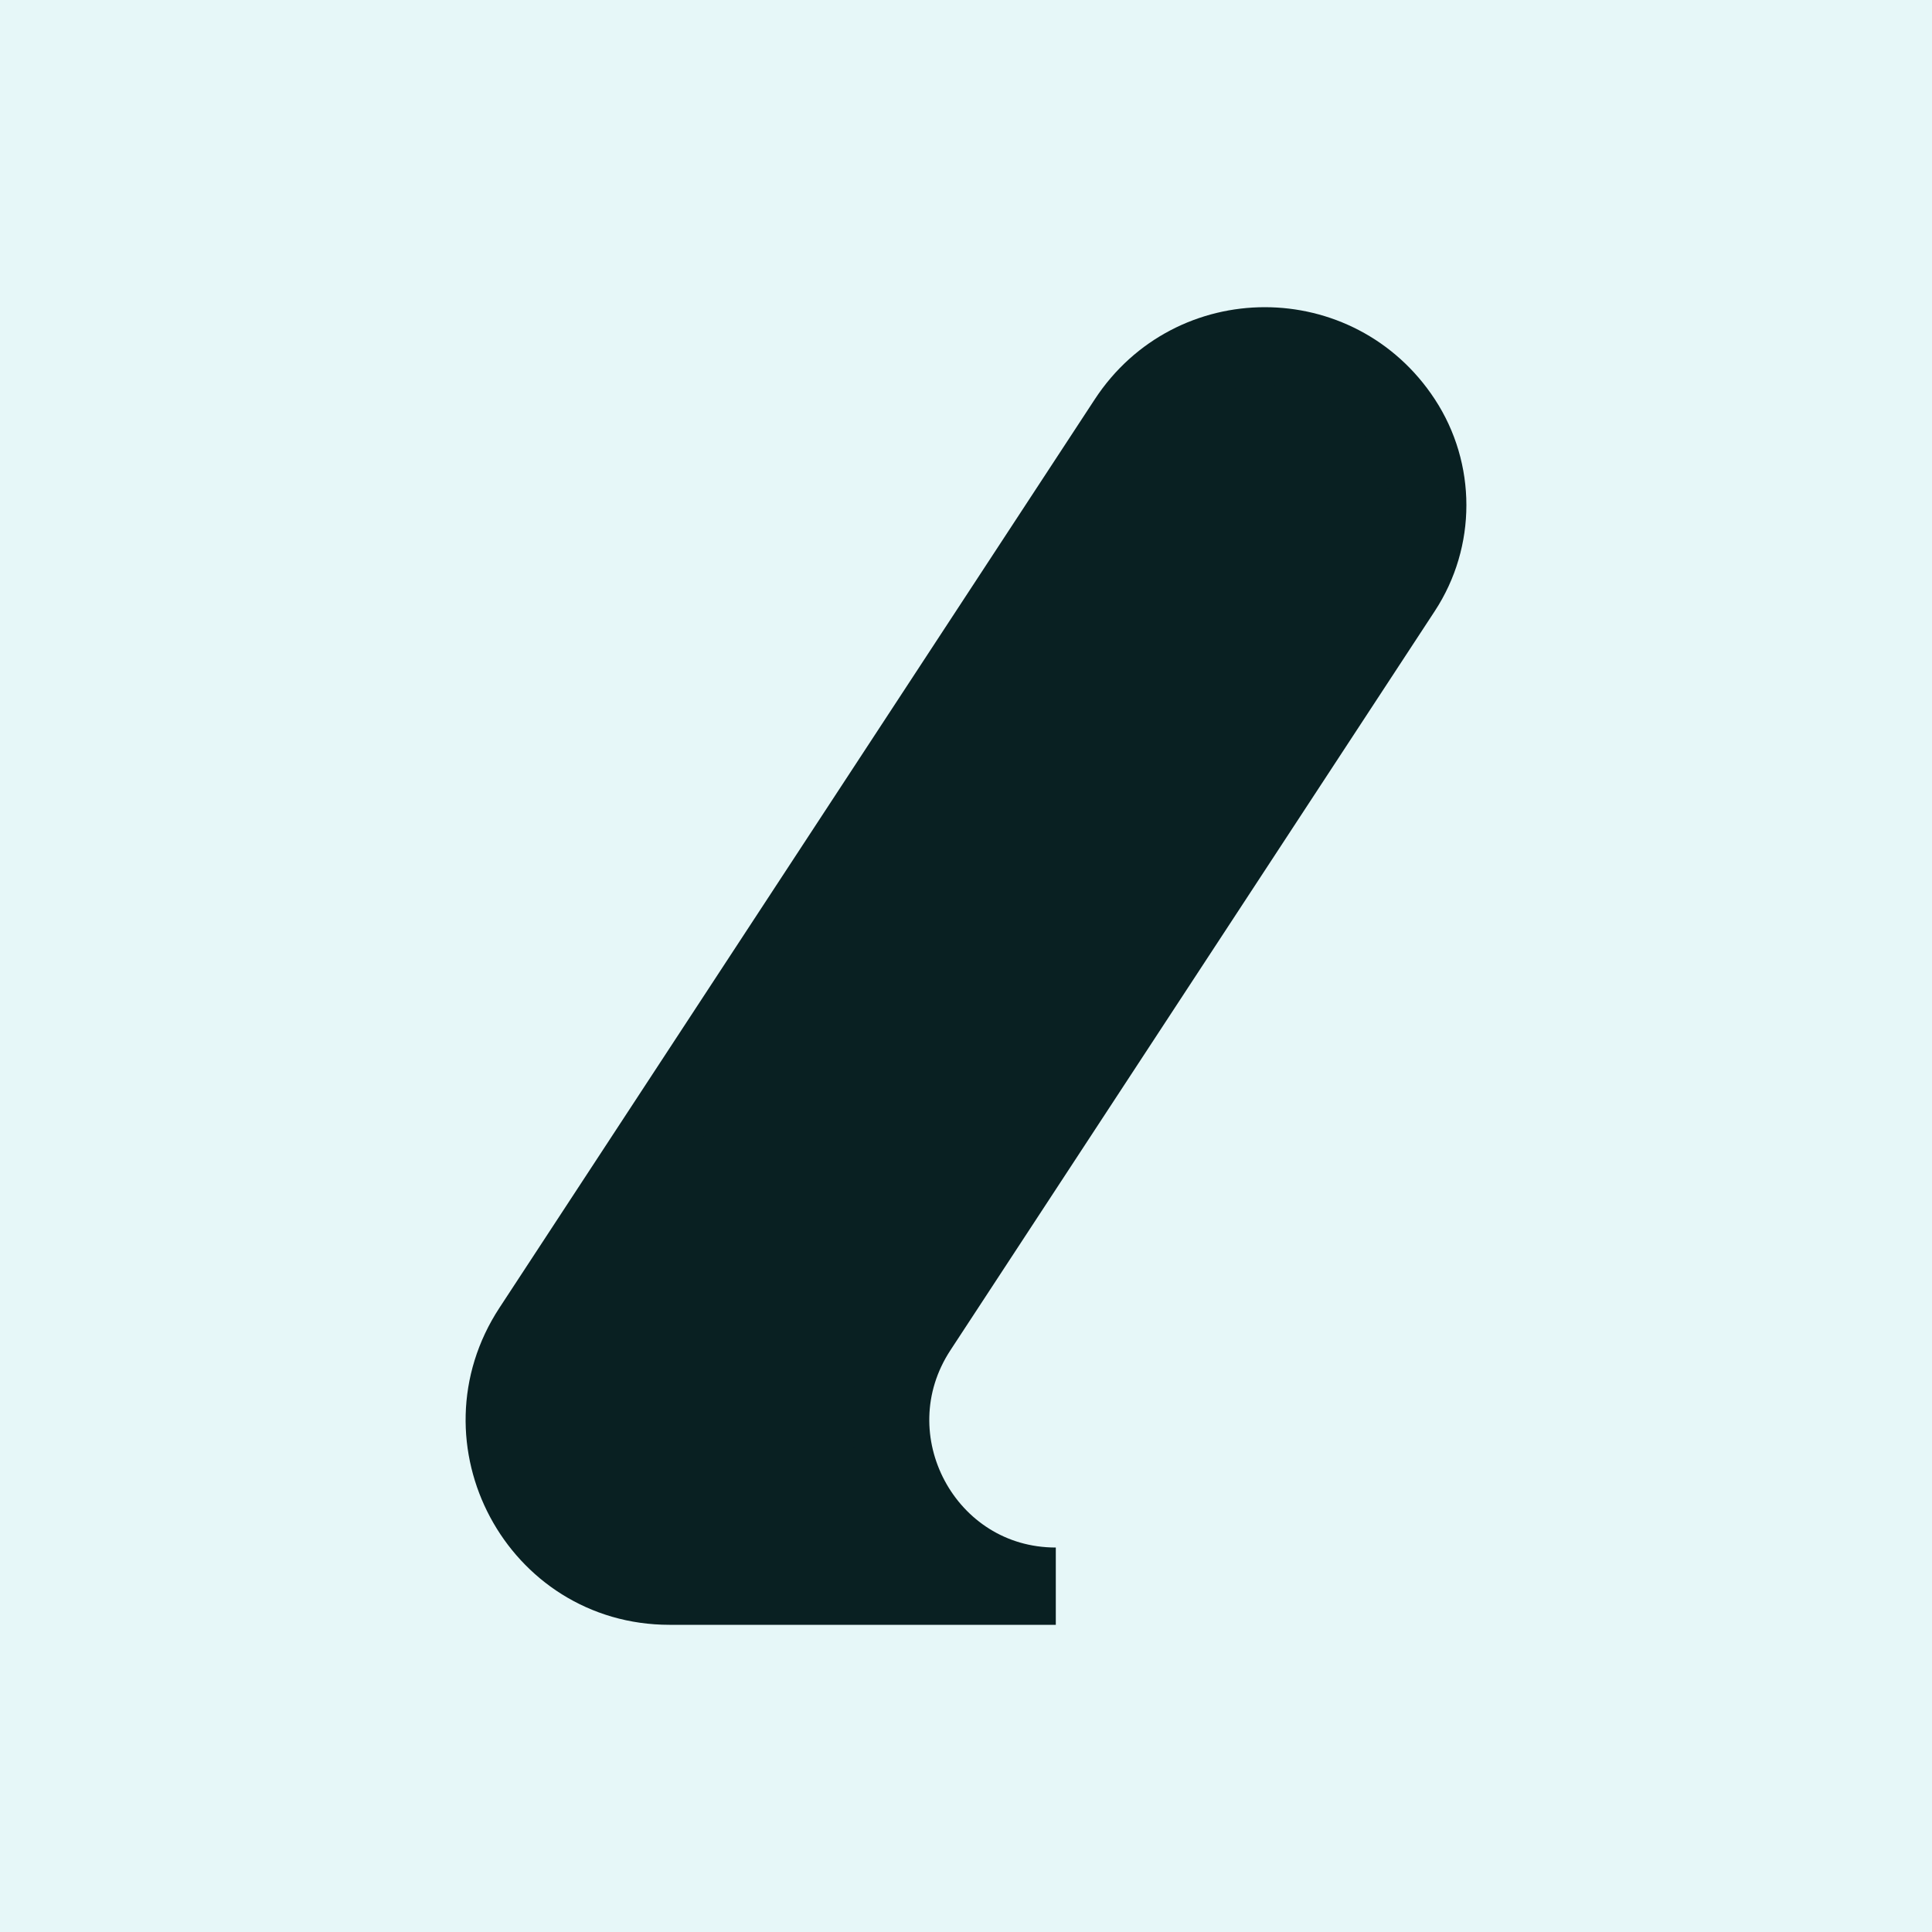 <svg width="400" height="400" viewBox="0 0 400 400" fill="none" xmlns="http://www.w3.org/2000/svg">
<rect x="0" y="0" width="400" height="400" fill="#808080" stroke="none"/>
<g clip-path="url(#clip0_647_9032)">
<rect width="400" height="400" fill="#E6F7F8"/>
<rect width="400" height="400" fill="#E6F7F8"/>
<path d="M290.37 87.041C297.344 97.684 297.344 111.484 290.37 122.127L190.09 275.157C175.128 297.991 191.407 328.4 218.593 328.4L138.596 328.4C111.41 328.4 95.13 297.991 110.093 275.157L233.364 87.041C246.855 66.453 276.878 66.453 290.37 87.041Z" fill="#092022" stroke="#092022" stroke-width="16"/>
</g>
<defs>
<clipPath id="clip0_647_9032">
<rect width="400" height="400" fill="white"/>
</clipPath>
</defs>
</svg>
